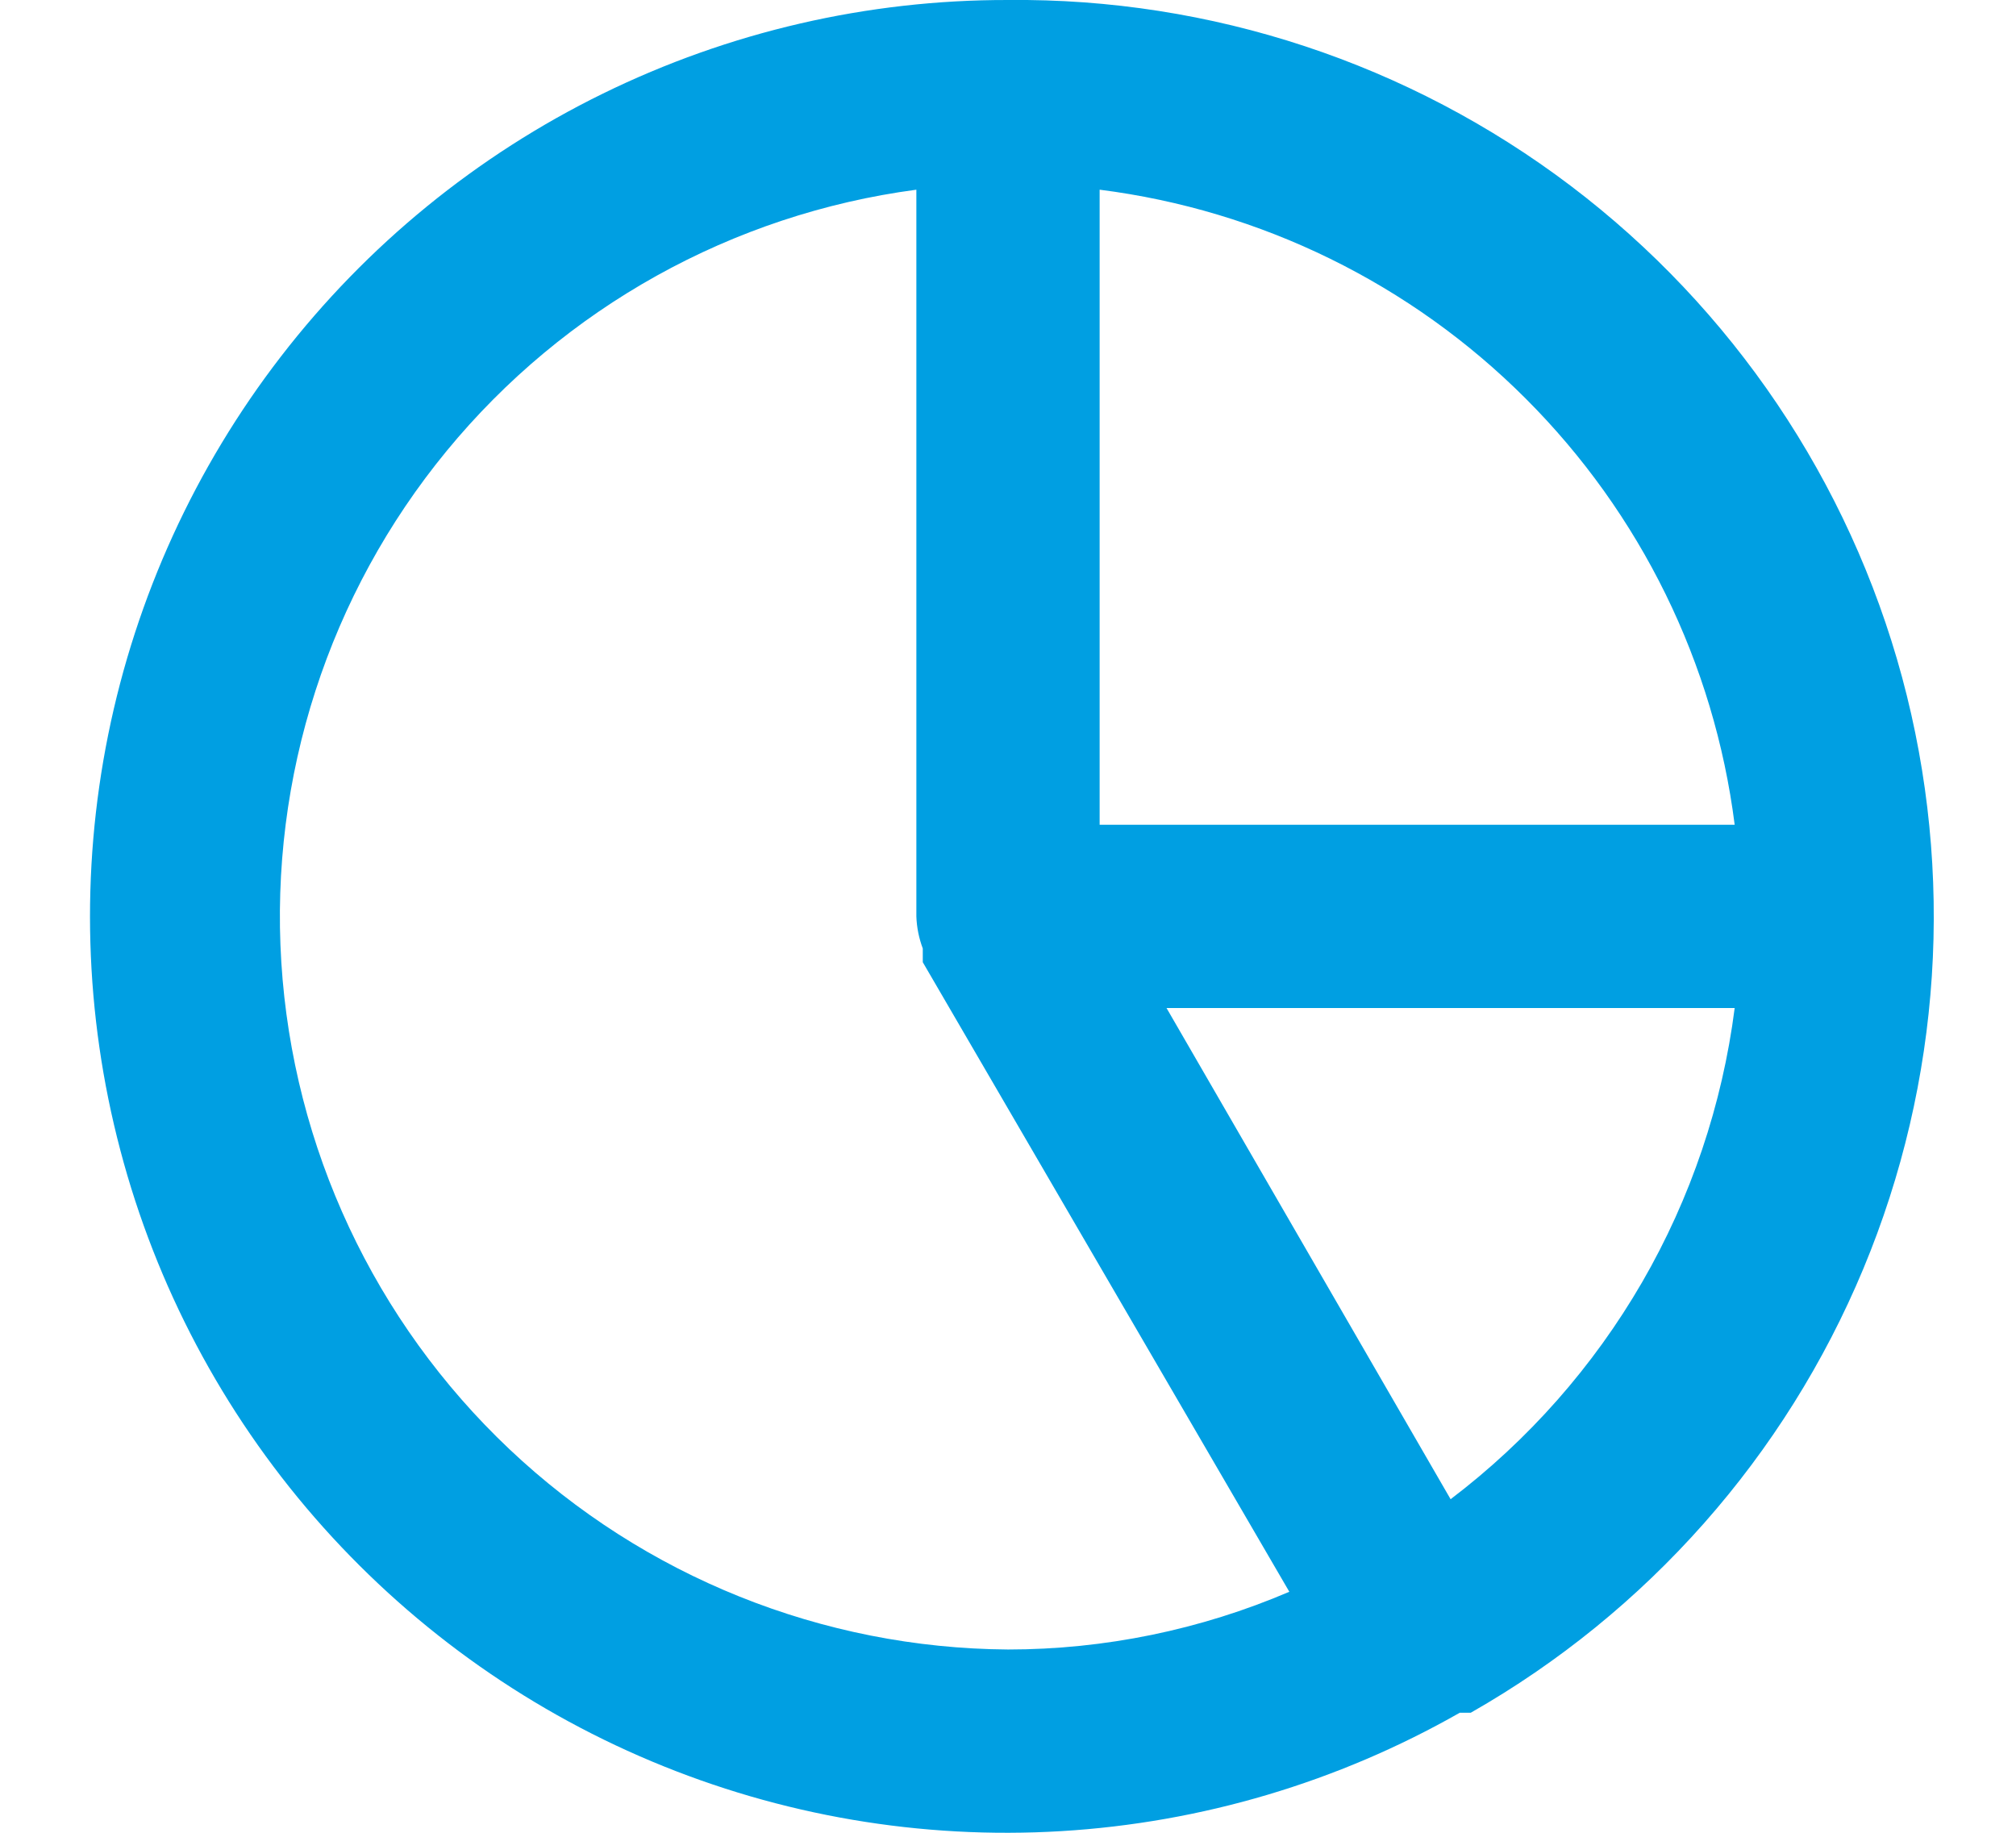 <svg width="22" height="20" viewBox="0 0 22 20" fill="none" xmlns="http://www.w3.org/2000/svg">
<path d="M11 4.05485e-05C9.468 -0.003 7.956 0.347 6.58 1.021C5.204 1.695 4.002 2.677 3.066 3.89C2.13 5.103 1.485 6.514 1.181 8.016C0.877 9.518 0.922 11.069 1.313 12.551C1.703 14.032 2.429 15.404 3.434 16.56C4.44 17.717 5.697 18.627 7.11 19.22C8.522 19.813 10.052 20.074 11.582 19.982C13.111 19.89 14.599 19.448 15.93 18.69H16H16.05C17.975 17.594 19.482 15.89 20.334 13.845C21.186 11.8 21.334 9.53 20.757 7.391C20.179 5.252 18.907 3.366 17.141 2.028C15.375 0.691 13.215 -0.023 11 4.05485e-05ZM12 2.07C13.76 2.293 15.396 3.095 16.65 4.35C17.905 5.604 18.707 7.24 18.93 9H12V2.07ZM11 18C8.975 17.986 7.03 17.205 5.558 15.813C4.086 14.421 3.197 12.523 3.07 10.501C2.943 8.48 3.588 6.485 4.874 4.921C6.16 3.356 7.992 2.337 10 2.07V10C10.004 10.12 10.028 10.238 10.07 10.35V10.43V10.5L14.07 17.37C13.1 17.785 12.055 18 11 18ZM15.83 16.36L12.73 11H18.93C18.795 12.055 18.452 13.072 17.92 13.992C17.387 14.912 16.677 15.717 15.83 16.36Z" fill="#009FE2"/>
</svg>
